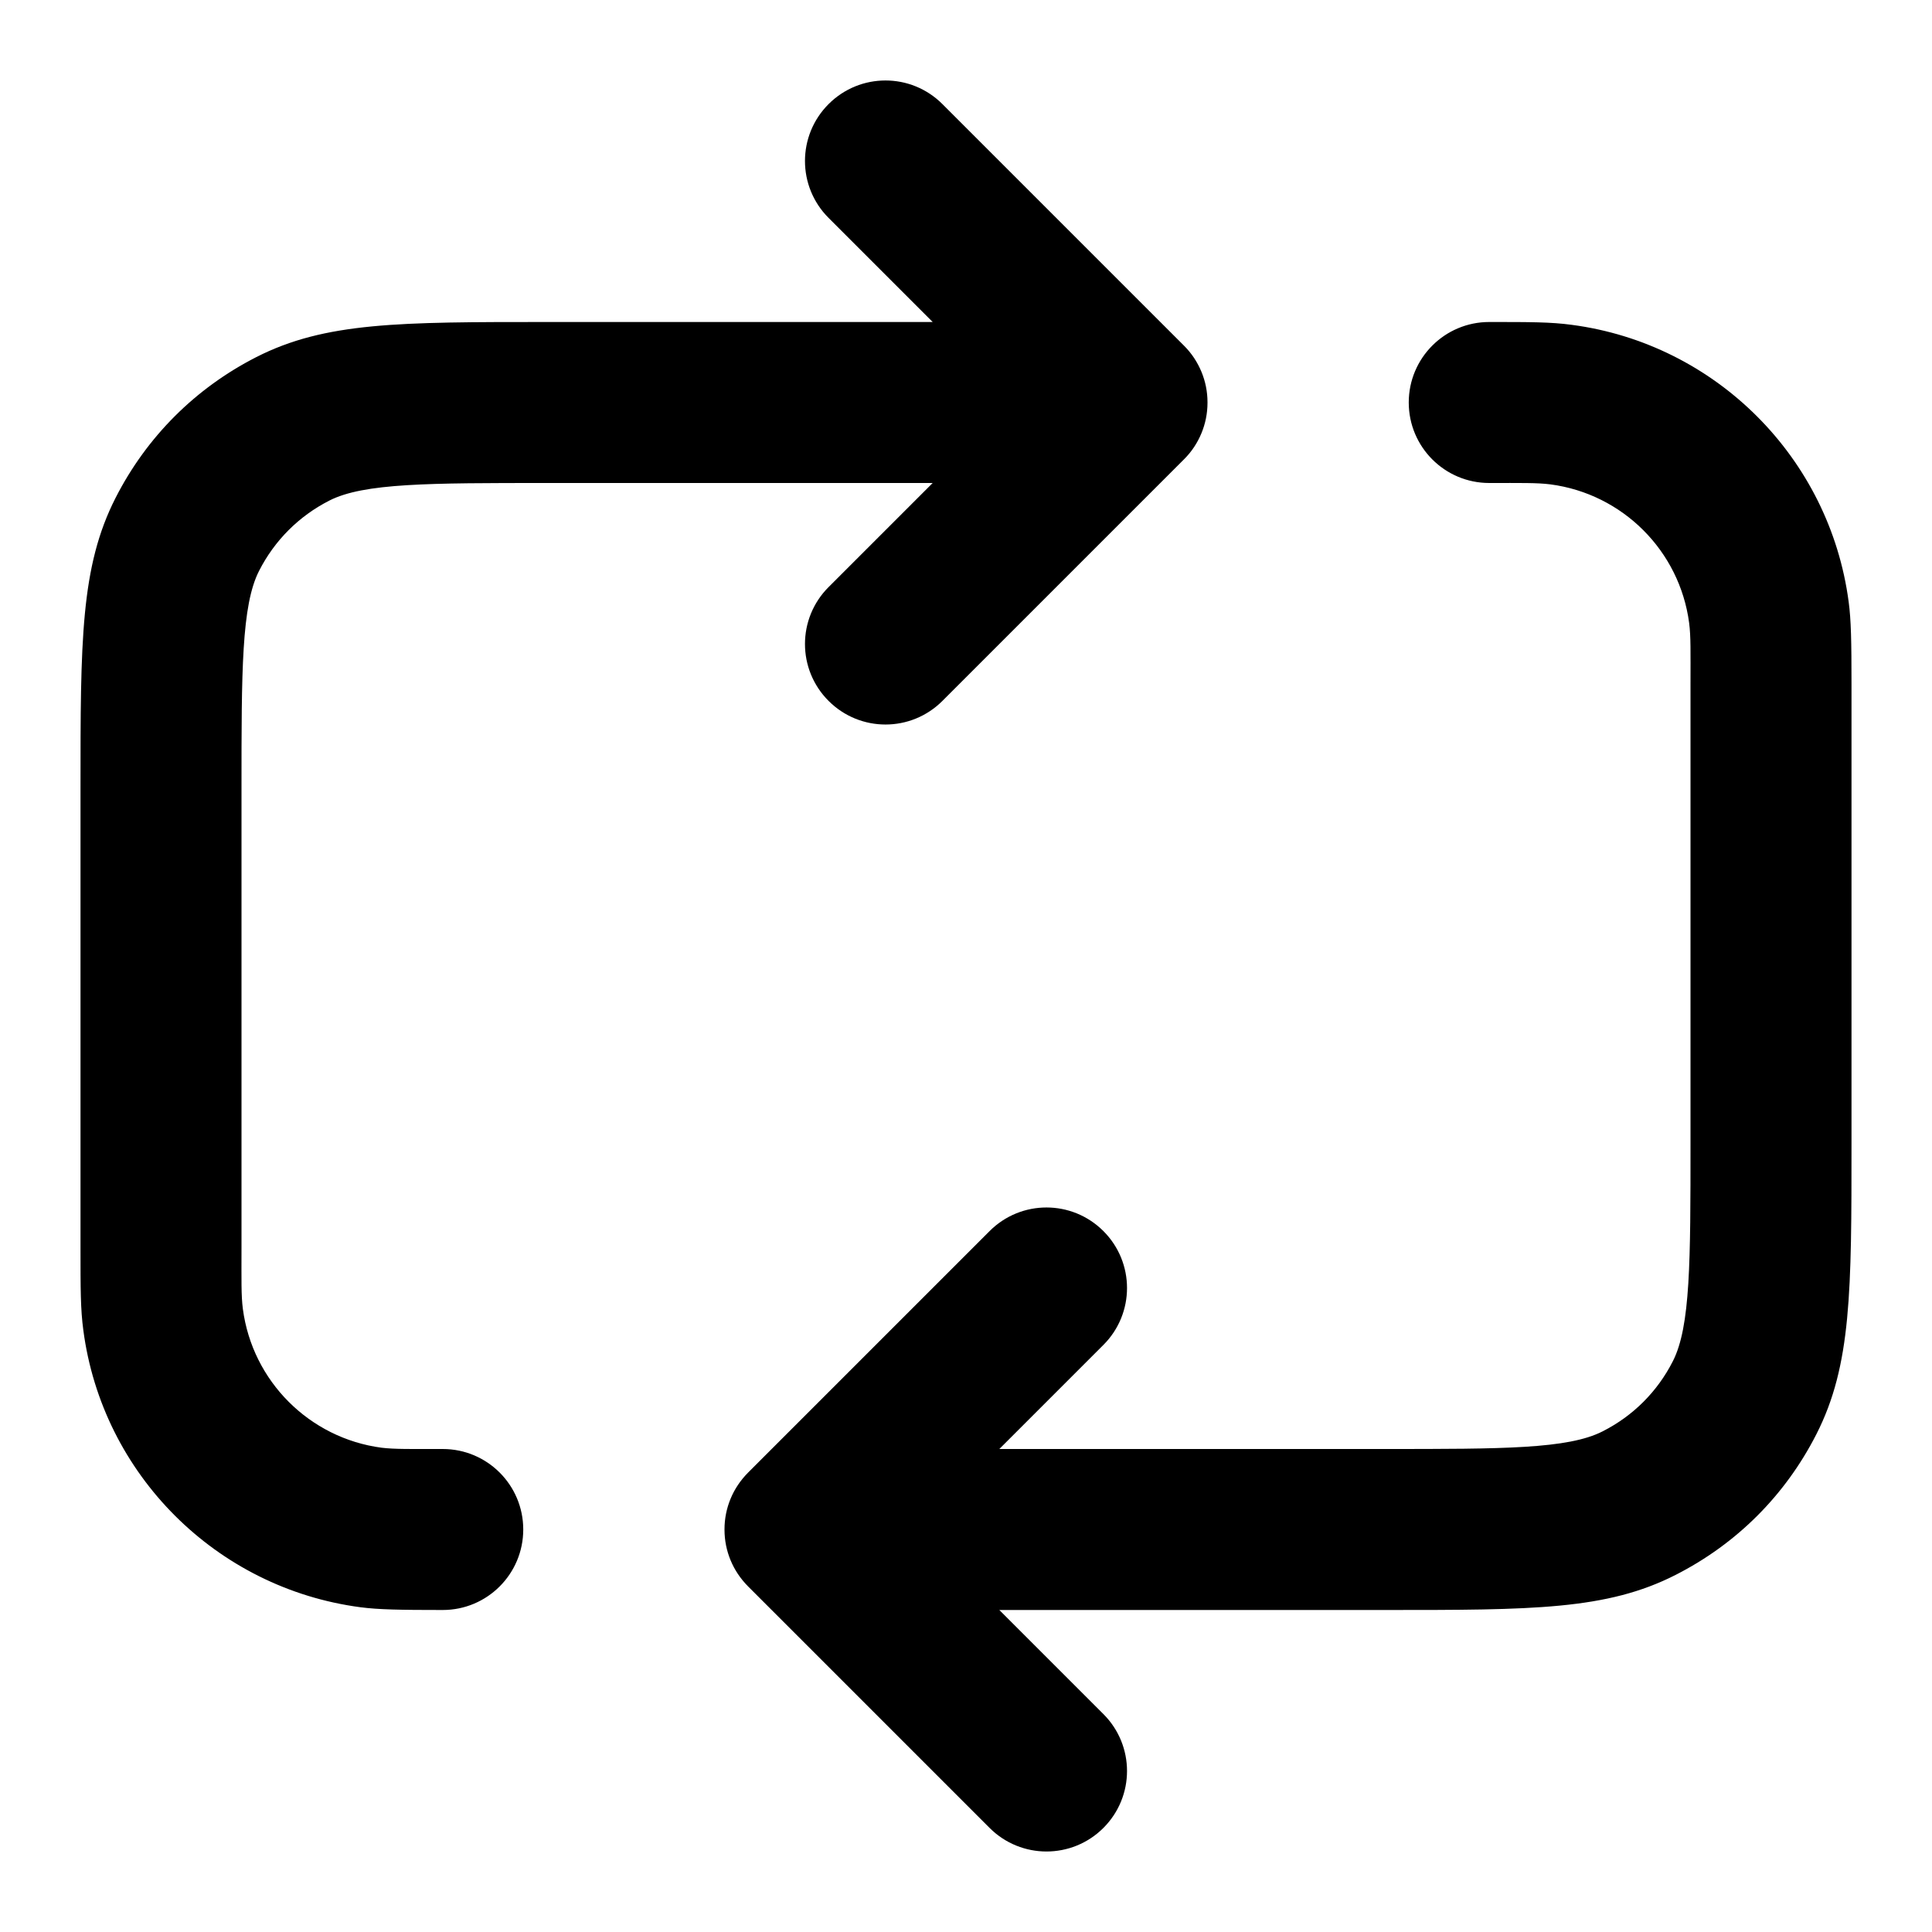 <?xml version="1.0" encoding="iso-8859-1"?>
<!-- Generator: Adobe Illustrator 27.4.0, SVG Export Plug-In . SVG Version: 6.00 Build 0)  -->
<svg version="1.1" id="Layer_1" xmlns="http://www.w3.org/2000/svg" xmlns:xlink="http://www.w3.org/1999/xlink" x="0px" y="0px"
	 viewBox="0 0 24 24" style="enable-background:new 0 0 24 24;" xml:space="preserve">
<g>
	<path d="M13,23c-0.256,0-0.512-0.098-0.707-0.293l-3-3C9.197,19.61,9.124,19.5,9.075,19.381C9.027,19.265,9,19.137,9,19.003l0,0
		c0-0.002,0-0.004,0-0.006l0,0c0-0.134,0.027-0.262,0.075-0.378c0.049-0.119,0.122-0.229,0.218-0.326l3-3
		c0.391-0.391,1.023-0.391,1.414,0s0.391,1.023,0,1.414L12.414,18H17.2c1.47,0,2.279,0,2.708-0.219
		c0.379-0.192,0.681-0.494,0.873-0.872C21,16.479,21,15.67,21,14.2V8.5c0-0.397,0.005-0.596-0.017-0.762
		c-0.118-0.895-0.826-1.603-1.723-1.721C19.094,5.996,18.895,6,18.5,6c-0.553,0-1-0.448-1-1s0.447-1,1-1
		c0.508,0,0.763,0,1.023,0.035c1.79,0.235,3.206,1.651,3.442,3.443C22.995,7.702,23,7.968,23,8.5v5.7c0,1.837,0,2.76-0.436,3.616
		c-0.386,0.758-0.99,1.362-1.749,1.748C19.96,20,19.037,20,17.2,20h-4.786l1.293,1.293c0.391,0.391,0.391,1.023,0,1.414
		C13.512,22.902,13.256,23,13,23z M5.5,20c-0.532,0-0.798-0.005-1.021-0.034c-1.793-0.236-3.209-1.652-3.444-3.443
		C1,16.263,1,16.008,1,15.5V9.8c0-1.838,0-2.76,0.436-3.616c0.386-0.757,0.991-1.362,1.748-1.748C4.04,4,4.962,4,6.8,4h4.786
		l-1.293-1.293c-0.391-0.391-0.391-1.023,0-1.414s1.023-0.391,1.414,0l3,3c0.097,0.096,0.169,0.208,0.218,0.326
		C14.973,4.735,15,4.863,15,4.997l0,0c0,0.002,0,0.004,0,0.006l0,0c0,0.134-0.027,0.262-0.075,0.378
		c-0.049,0.119-0.121,0.23-0.218,0.326l-3,3c-0.391,0.391-1.023,0.391-1.414,0s-0.391-1.023,0-1.414L11.586,6H6.8
		C5.33,6,4.52,6,4.092,6.218C3.713,6.411,3.411,6.713,3.218,7.092C3,7.52,3,8.33,3,9.8v5.7c0,0.396-0.005,0.594,0.017,0.76
		c0.118,0.897,0.826,1.605,1.722,1.724C4.904,18.004,5.104,18,5.5,18c0.552,0,1,0.447,1,1S6.052,20,5.5,20z"/>
</g>
</svg>

